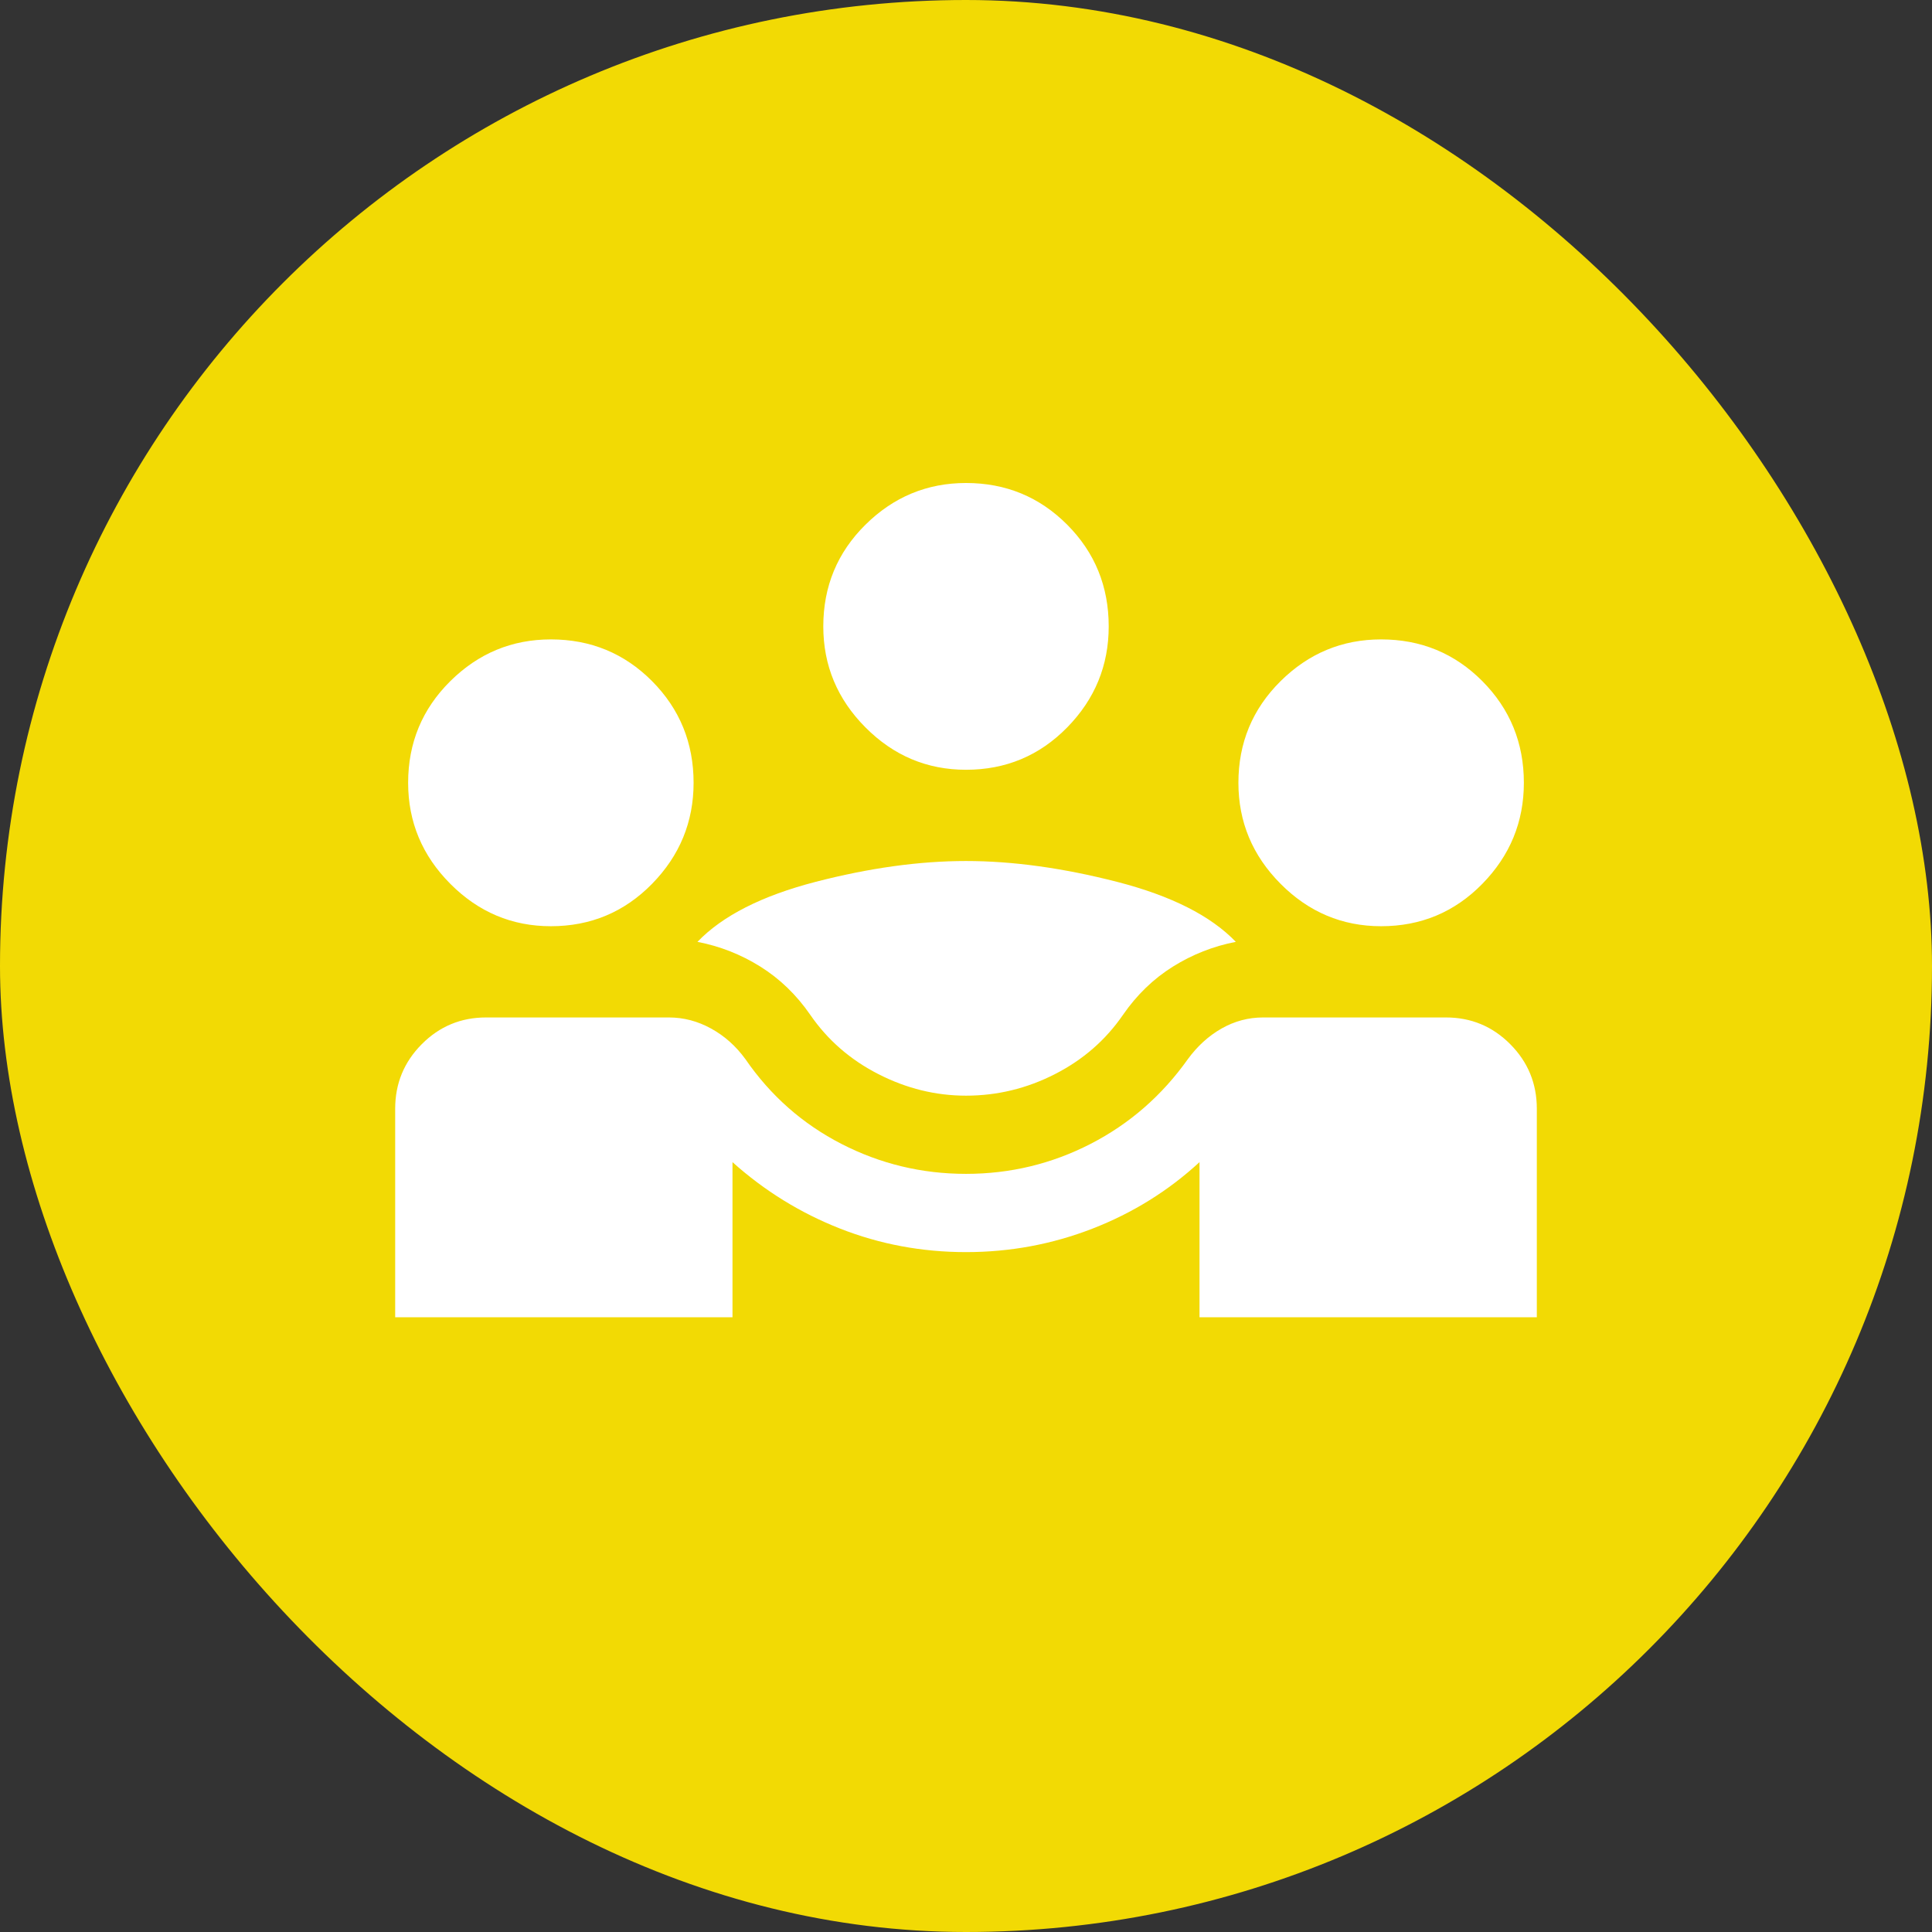 <svg xmlns="http://www.w3.org/2000/svg" viewBox="0 0 44 44" height="44" width="44"><rect x="0" y="0" width="44" height="44" fill="#333333" stroke="none"/><title>meeting_point_#F2DA04.svg</title><rect fill="none" x="0" y="0" width="44" height="44"></rect><rect x="0" y="0" width="44" height="44" rx="22" ry="22" fill="#f2da04"></rect><path fill="#fff" transform="translate(2 2)" d="M7 28V23.25C7 22.676 7.202 22.186 7.606 21.78C8.009 21.375 8.497 21.172 9.068 21.172H13.234C13.569 21.172 13.889 21.256 14.194 21.424C14.5 21.592 14.761 21.825 14.977 22.122C15.549 22.953 16.277 23.596 17.164 24.052C18.05 24.507 18.995 24.734 20 24.734C21.005 24.734 21.95 24.507 22.836 24.052C23.723 23.596 24.461 22.953 25.052 22.122C25.269 21.825 25.525 21.592 25.82 21.424C26.116 21.256 26.431 21.172 26.766 21.172H30.932C31.503 21.172 31.991 21.375 32.394 21.78C32.798 22.186 33 22.676 33 23.25V28H25.318V24.467C24.609 25.12 23.797 25.625 22.881 25.981C21.965 26.337 21.005 26.516 20 26.516C18.995 26.516 18.04 26.337 17.134 25.981C16.228 25.625 15.411 25.12 14.682 24.467V28H7ZM20 22.953C19.311 22.953 18.646 22.79 18.006 22.463C17.366 22.137 16.849 21.686 16.454 21.113C16.139 20.657 15.76 20.291 15.317 20.014C14.874 19.737 14.396 19.549 13.884 19.45C14.455 18.856 15.351 18.401 16.573 18.084C17.794 17.768 18.936 17.609 20 17.609C21.064 17.609 22.211 17.768 23.442 18.084C24.673 18.401 25.574 18.856 26.145 19.45C25.633 19.549 25.156 19.737 24.712 20.014C24.269 20.291 23.89 20.657 23.575 21.113C23.181 21.686 22.664 22.137 22.024 22.463C21.384 22.79 20.709 22.953 20 22.953ZM10.546 19.094C9.659 19.094 8.896 18.772 8.256 18.129C7.616 17.486 7.295 16.719 7.295 15.828C7.295 14.918 7.616 14.146 8.256 13.512C8.896 12.879 9.659 12.562 10.546 12.562C11.451 12.562 12.22 12.879 12.85 13.512C13.48 14.146 13.796 14.918 13.796 15.828C13.796 16.719 13.48 17.486 12.85 18.129C12.22 18.772 11.451 19.094 10.546 19.094ZM29.454 19.094C28.568 19.094 27.805 18.772 27.165 18.129C26.525 17.486 26.204 16.719 26.204 15.828C26.204 14.918 26.525 14.146 27.165 13.512C27.805 12.879 28.568 12.562 29.454 12.562C30.361 12.562 31.129 12.879 31.759 13.512C32.389 14.146 32.705 14.918 32.705 15.828C32.705 16.719 32.389 17.486 31.759 18.129C31.129 18.772 30.361 19.094 29.454 19.094ZM20 15.531C19.114 15.531 18.35 15.21 17.71 14.566C17.07 13.923 16.75 13.156 16.75 12.266C16.75 11.355 17.07 10.583 17.71 9.95C18.35 9.317 19.114 9 20 9C20.906 9 21.674 9.317 22.305 9.95C22.935 10.583 23.25 11.355 23.25 12.266C23.25 13.156 22.935 13.923 22.305 14.566C21.674 15.21 20.906 15.531 20 15.531Z"></path></svg>